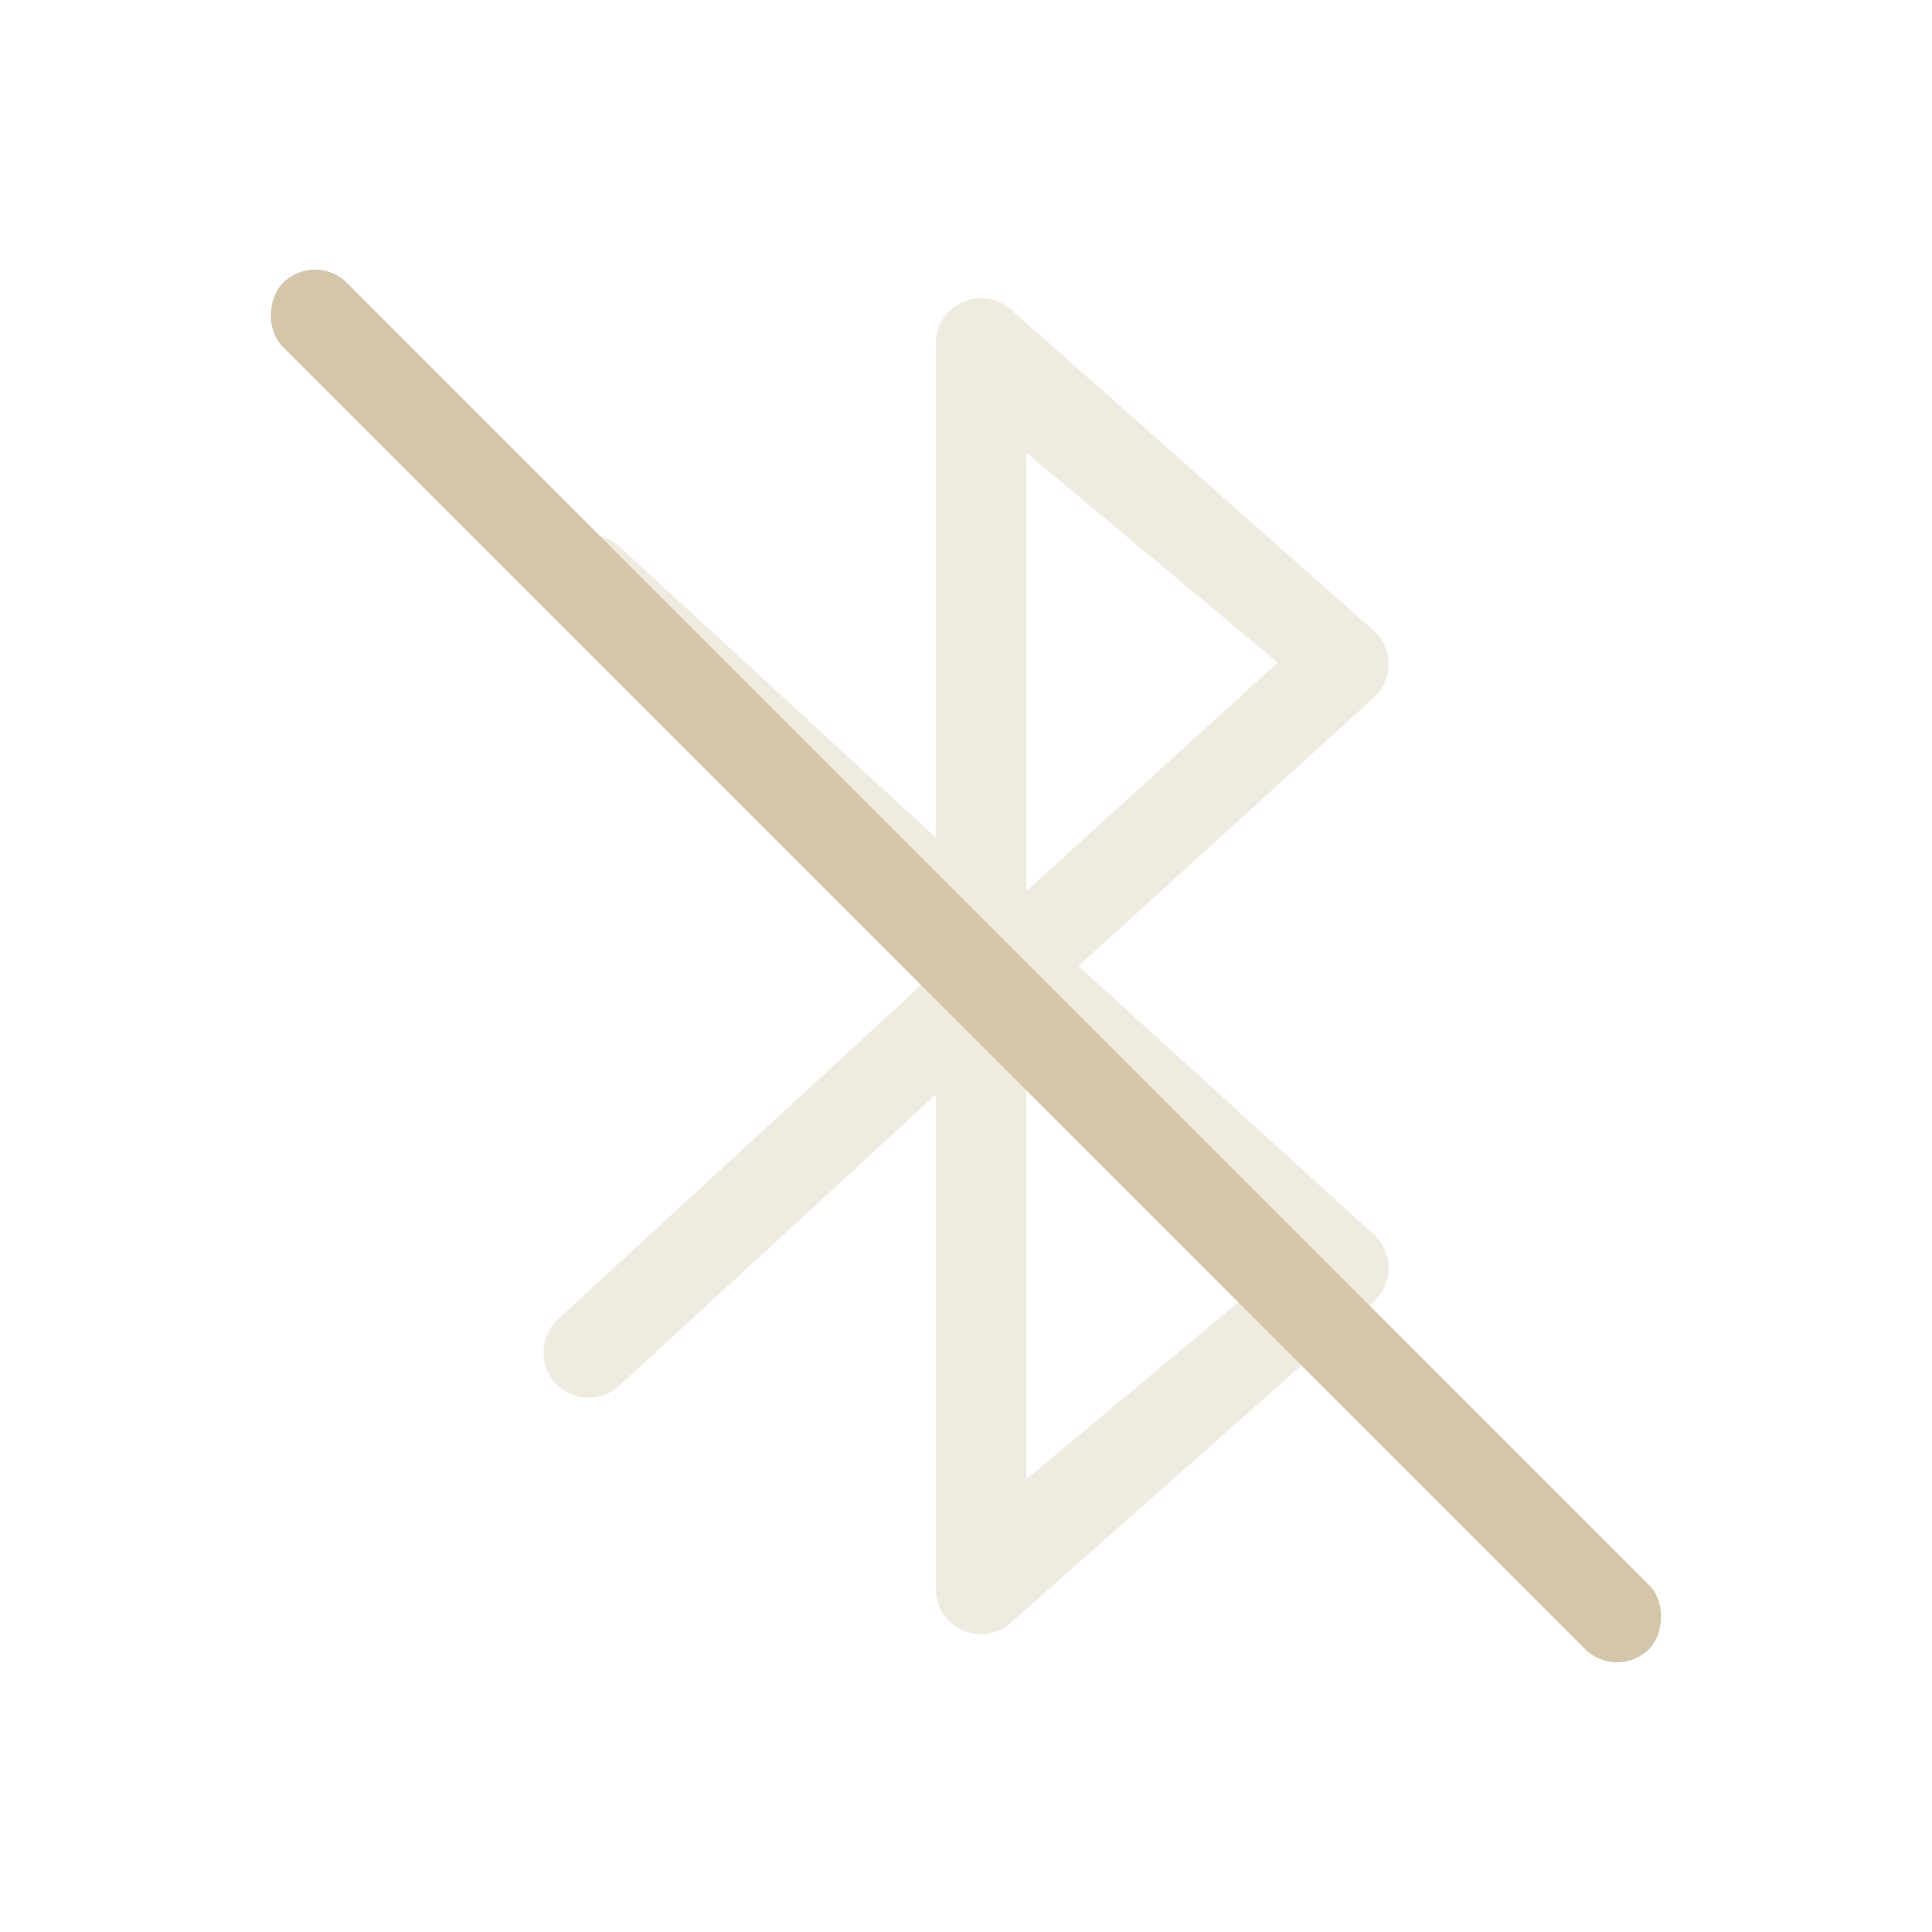 <svg width="32" height="32" version="1.1" xmlns="http://www.w3.org/2000/svg">
 <style id="current-color-scheme" type="text/css">.ColorScheme-Text {
        color:#D3C6AA;
      }</style>
 <path class="ColorScheme-Text" d="m16.25 4.938c-0.099-1.54e-4 -0.196 0.019-0.287 0.057-0.28 0.116-0.463 0.39-0.463 0.693v8.185l-5.242-4.822c-0.146-0.135-0.34-0.206-0.539-0.197-0.199 0.008-0.386 0.094-0.521 0.24-0.281 0.305-0.261 0.78 0.045 1.06l6.258 5.758v0.18l-6.258 5.756c-0.304 0.28-0.324 0.754-0.045 1.059 0.28 0.306 0.755 0.326 1.06 0.045l5.242-4.822v8.184c-1e-3 0.67 0.808 1.005 1.281 0.531l6-5.313c0.303-0.303 0.29-0.798-0.027-1.086l-4.891-4.445 4.891-4.445c0.318-0.288 0.33-0.783 0.027-1.086l-6-5.312c-0.141-0.141-0.332-0.219-0.531-0.219zm0.75 2.562 4.162 3.474-4.162 3.785zm0 9.739 4.162 3.785-4.162 3.475z" fill="currentColor" opacity=".35"/>
 <rect class="ColorScheme-Text" transform="rotate(45)" x="6.627" y="-.75" width="32" height="1.5" rx=".75" ry=".75" fill="currentColor"/>
</svg>
